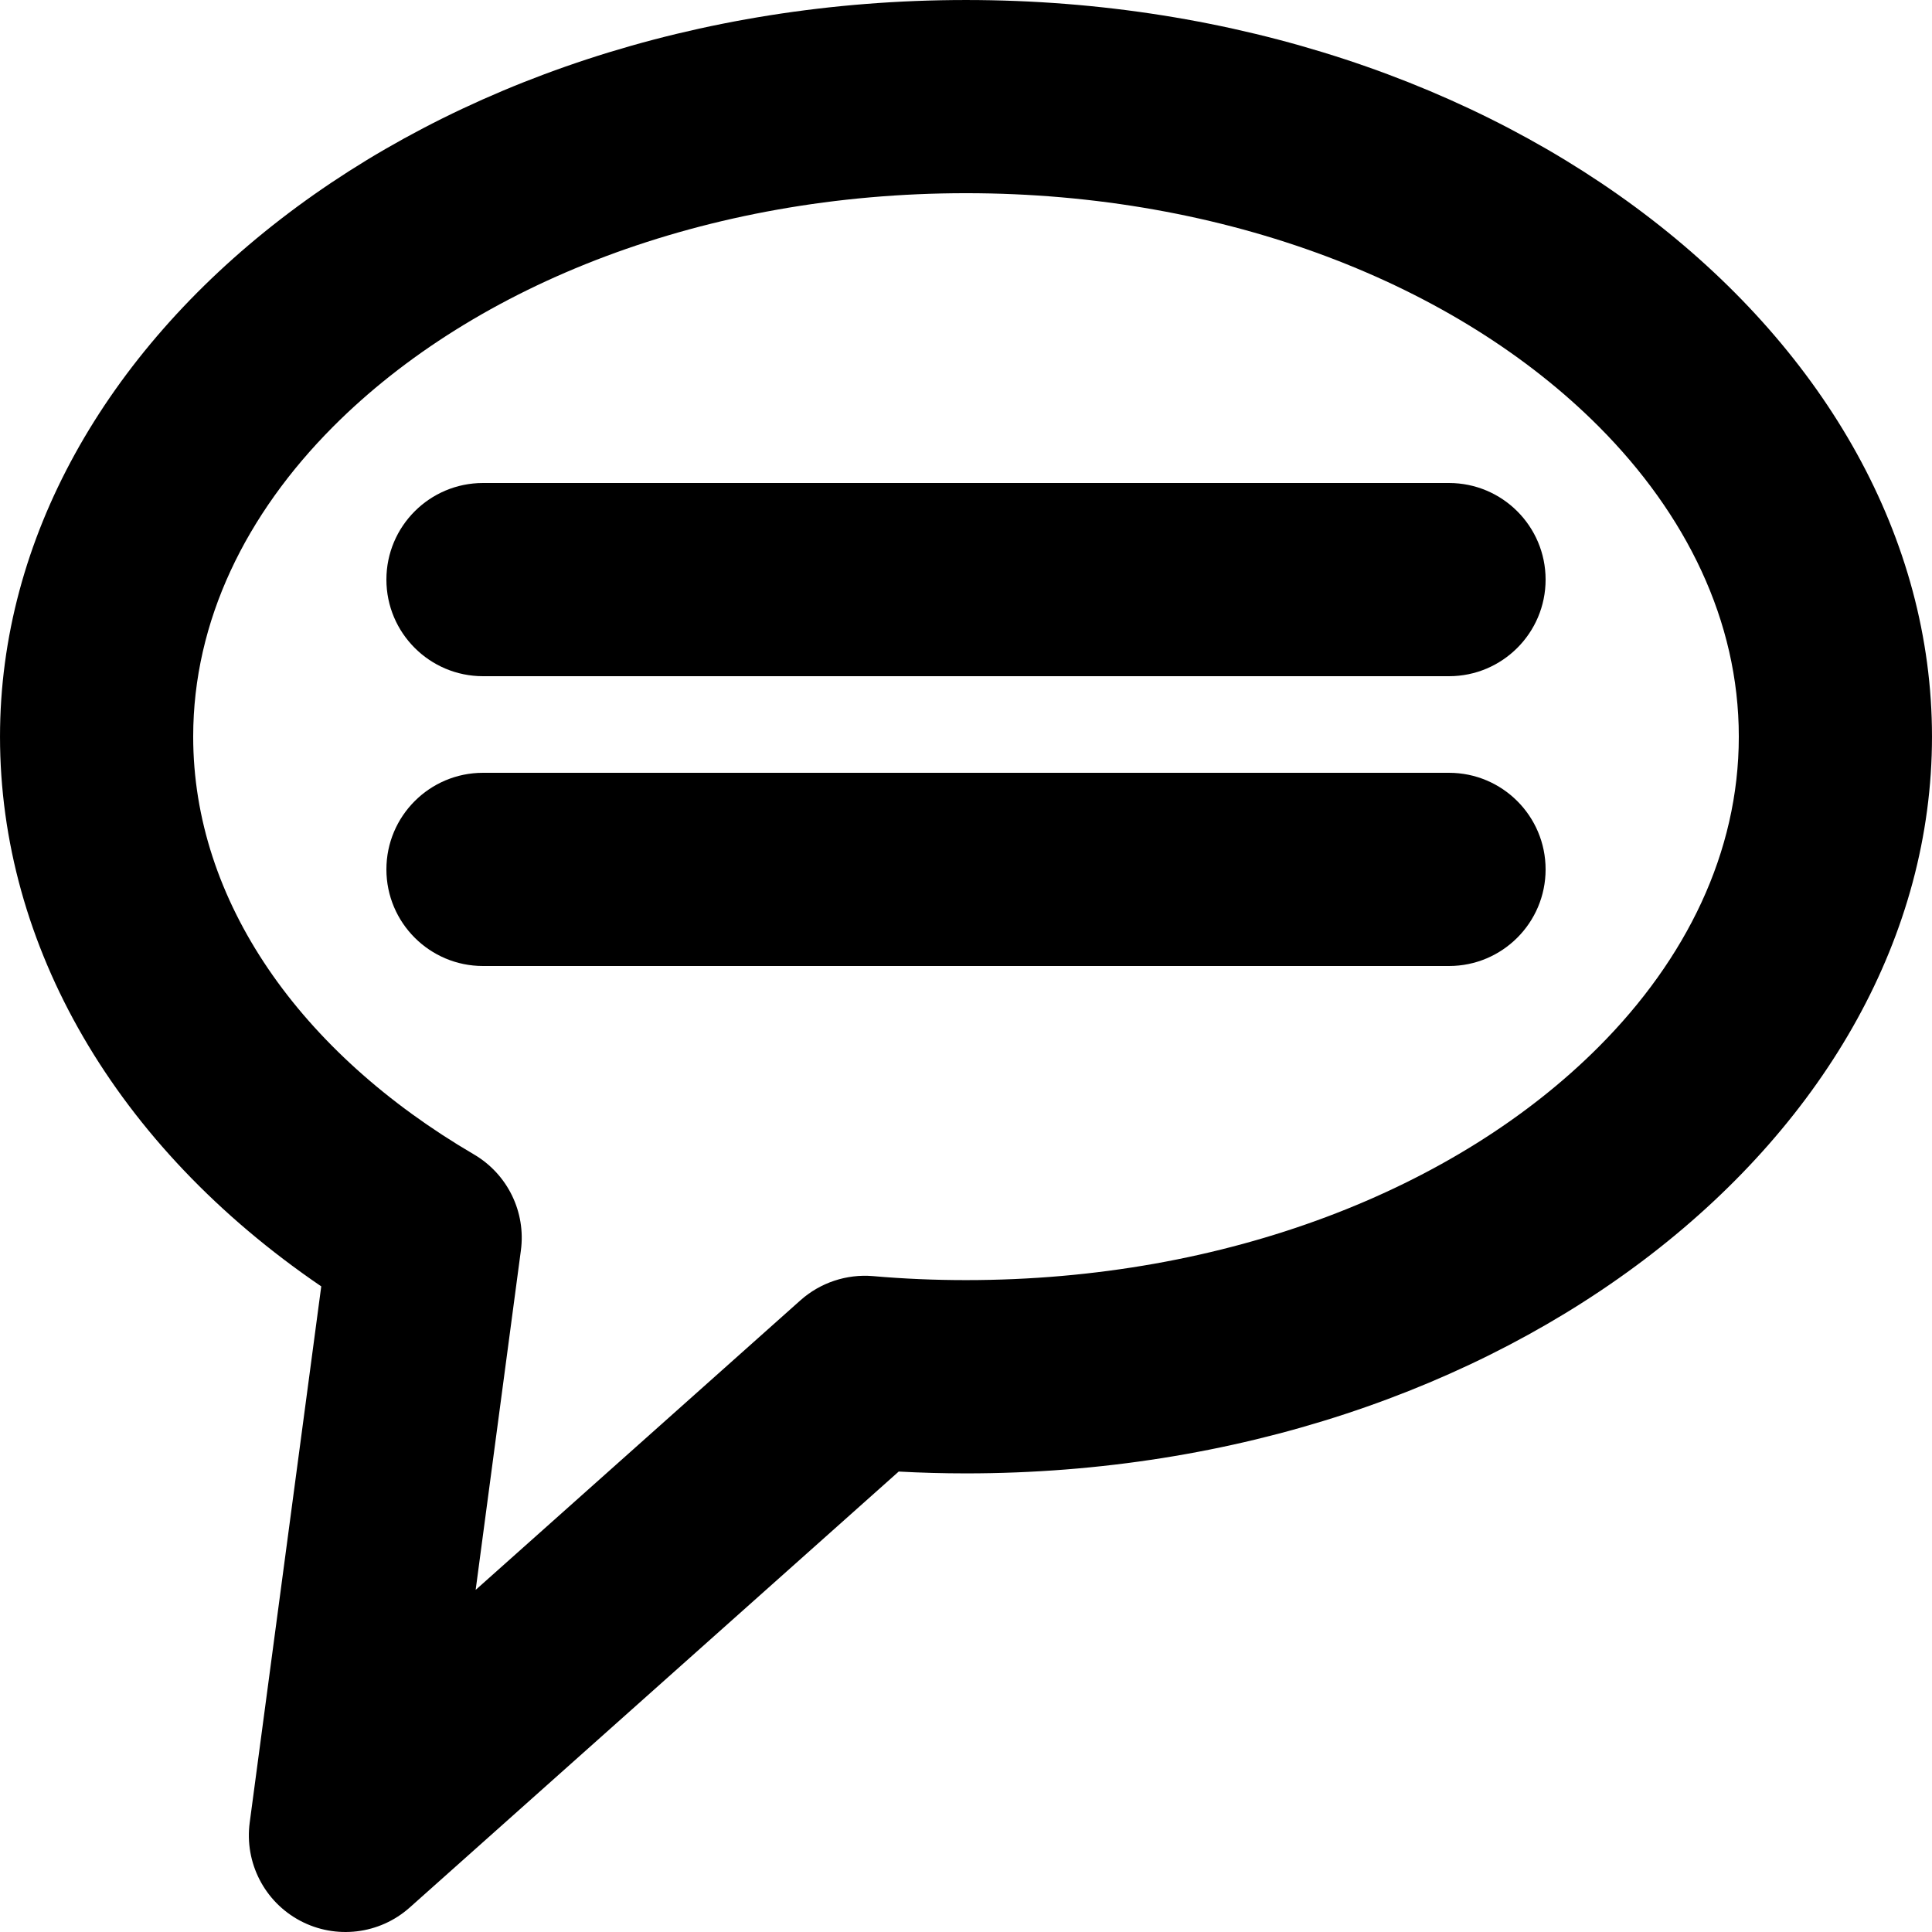 <?xml version="1.0" encoding="UTF-8" standalone="no"?>
<!DOCTYPE svg PUBLIC "-//W3C//DTD SVG 1.1//EN" "http://www.w3.org/Graphics/SVG/1.1/DTD/svg11.dtd">
<svg width="100%" height="100%" viewBox="0 0 20 20" version="1.1" xmlns="http://www.w3.org/2000/svg" xmlns:xlink="http://www.w3.org/1999/xlink" xml:space="preserve" xmlns:serif="http://www.serif.com/" style="fill-rule:evenodd;clip-rule:evenodd;stroke-linejoin:round;stroke-miterlimit:2;">
    <g transform="matrix(1,0,0,1,-250,-5)">
        <g transform="matrix(1.109,0,0,1.261,-91.041,-15.367)">
            <g id="Save">
            </g>
        </g>
        <g id="StatusGood">
        </g>
        <g id="StatusBad">
        </g>
        <g id="StatusPaused">
        </g>
        <g id="StatusPlaying">
        </g>
        <g id="StatusUnknown">
        </g>
        <g transform="matrix(1.109,0,0,1.261,-66.323,-15.367)">
            <g id="Load">
            </g>
        </g>
        <g id="vThis">
        </g>
        <g id="vBegin">
        </g>
        <g id="vMin">
        </g>
        <g transform="matrix(1.152,0,0,1.311,-21.961,-46.862)">
            <g id="vMax">
            </g>
        </g>
        <g id="vEnd">
        </g>
        <g id="Reconnect">
        </g>
        <g id="Menu">
        </g>
        <g id="EnterFullscreen">
        </g>
        <g id="LeaveFullscreen">
        </g>
        <g id="Switch2Video">
        </g>
        <g id="Switch2Audio">
        </g>
        <g id="Artist" transform="matrix(1.2,0,0,1.2,-22.6,-16)">
            <g id="Member-Right" serif:id="Member Right">
            </g>
            <g id="Member-Left" serif:id="Member Left">
            </g>
            <g id="Lead-Member" serif:id="Lead Member">
            </g>
        </g>
        <g id="Album">
        </g>
        <g id="Song">
        </g>
        <g id="Video">
        </g>
        <g id="Remove">
        </g>
        <g id="Insert">
        </g>
        <g id="Append">
        </g>
        <g id="Next">
        </g>
        <g id="Pause">
        </g>
        <g id="Play">
        </g>
        <g id="Disable">
        </g>
        <g id="Hate">
        </g>
        <g id="LiveRecording" transform="matrix(1.2,0,0,1.2,102.4,-65.996)">
            <g id="Member-Right1" serif:id="Member Right">
            </g>
            <g id="Member-Left1" serif:id="Member Left">
            </g>
            <g id="Lead-Member1" serif:id="Lead Member">
            </g>
        </g>
        <g id="LyricsVideo">
            <g transform="matrix(0.9,0,0,0.9,26,1.5)">
                <path d="M252.584,18.685C250.211,17.069 248.889,14.761 248.889,12.362C248.889,7.79 253.789,3.889 260,3.889C266.211,3.889 271.111,7.79 271.111,12.362C271.111,16.935 266.211,20.836 260,20.836C259.742,20.836 259.483,20.829 259.226,20.815L253.602,25.829C253.255,26.139 252.752,26.199 252.342,25.982C251.931,25.764 251.7,25.314 251.761,24.853L252.584,18.685ZM254.36,22.176L258.096,18.845C258.324,18.642 258.627,18.541 258.931,18.567C259.286,18.598 259.643,18.613 260,18.613C262.984,18.613 265.642,17.572 267.282,15.925C268.279,14.924 268.889,13.698 268.889,12.362C268.889,11.027 268.279,9.801 267.282,8.799C265.642,7.152 262.984,6.111 260,6.111C257.016,6.111 254.358,7.152 252.718,8.799C251.721,9.801 251.111,11.027 251.111,12.362C251.111,14.248 252.335,15.994 254.34,17.167C254.727,17.394 254.94,17.83 254.88,18.273L254.36,22.176Z"/>
            </g>
            <path d="M255,15L265,15C265.552,15 266,14.552 266,14C266,13.448 265.552,13 265,13L255,13C254.448,13 254,13.448 254,14C254,14.552 254.448,15 255,15Z"/>
            <path d="M255,12L265,12C265.552,12 266,11.552 266,11C266,10.448 265.552,10 265,10L255,10C254.448,10 254,10.448 254,11C254,11.552 254.448,12 255,12Z"/>
        </g>
        <g id="BadAudio">
        </g>
        <g id="Like">
        </g>
        <g id="Dislike">
        </g>
        <g id="Favorite">
        </g>
    </g>
</svg>
